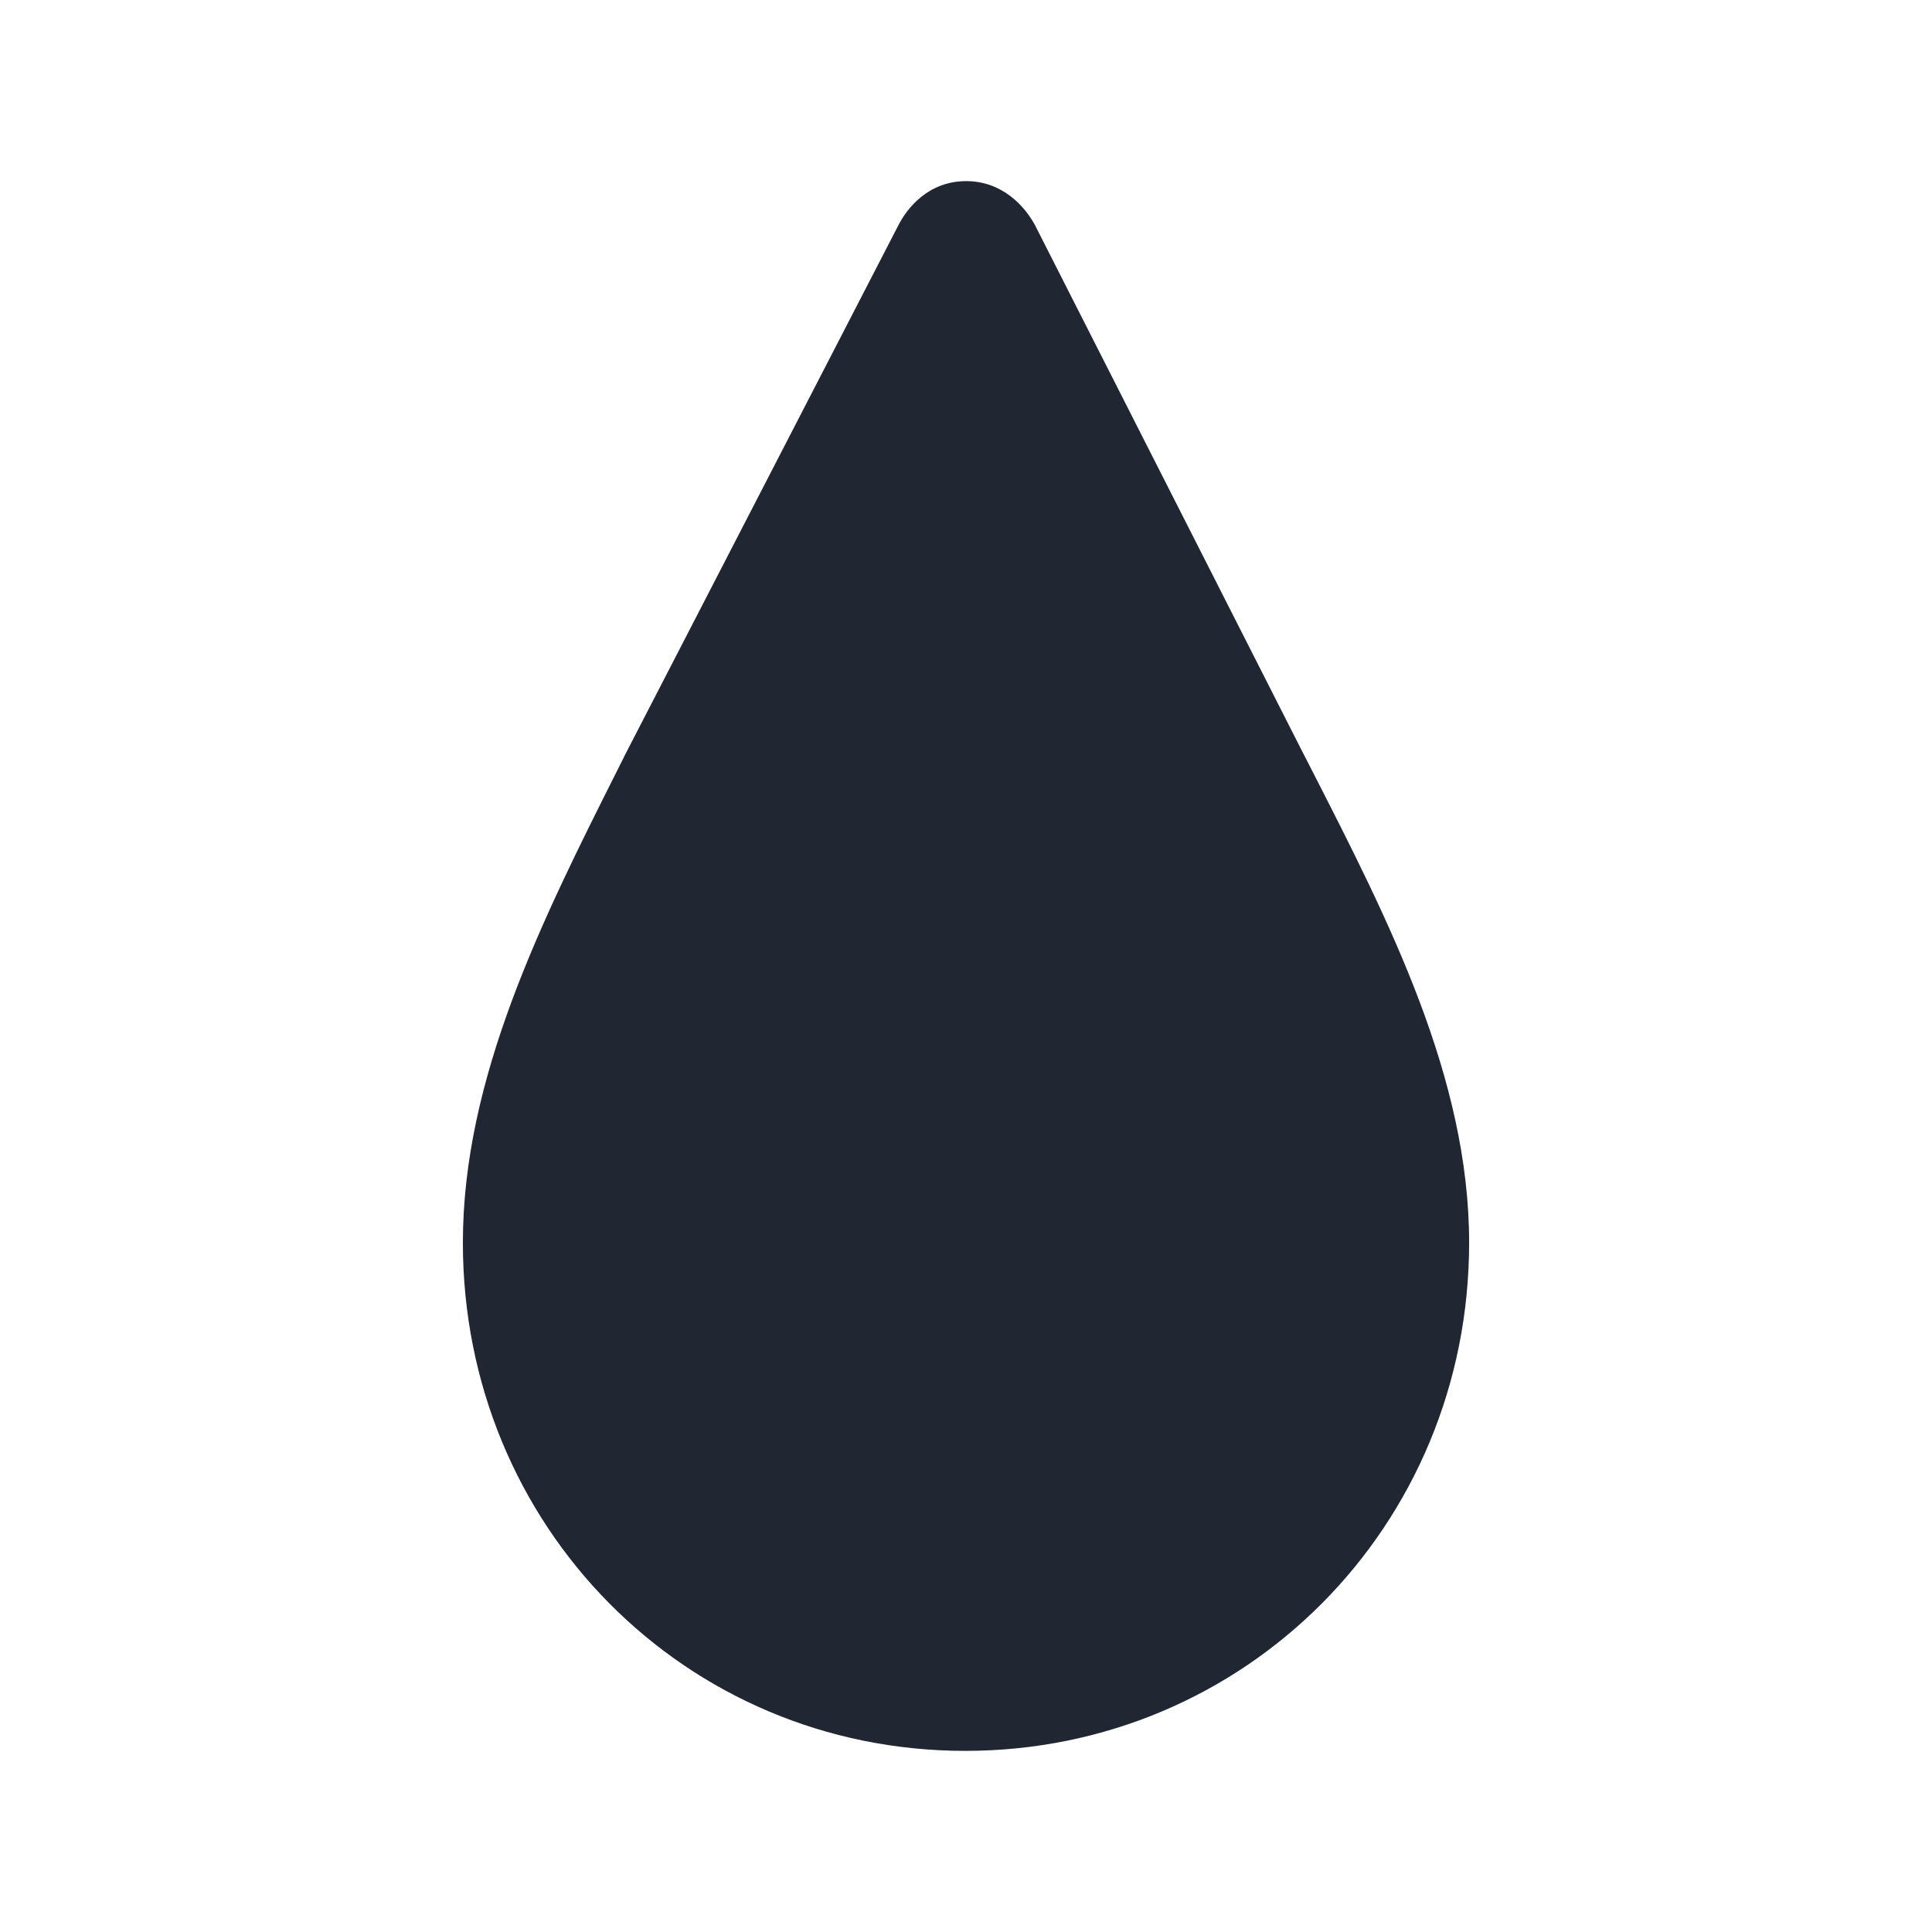 <svg width="24" height="24" viewBox="0 0 24 24" fill="none" xmlns="http://www.w3.org/2000/svg">
<path fill-rule="evenodd" clip-rule="evenodd" d="M12.002 2.25C12.454 2.25 12.724 2.564 12.842 2.77L12.852 2.787L16.209 9.398L16.21 9.399C16.238 9.453 16.265 9.507 16.293 9.561C17.25 11.432 18.25 13.386 18.25 15.437C18.25 18.963 15.466 21.75 11.991 21.75C8.512 21.75 5.75 18.959 5.75 15.437C5.75 13.387 6.732 11.433 7.674 9.558C7.7 9.506 7.726 9.454 7.752 9.403L7.755 9.395L11.156 2.806C11.27 2.578 11.538 2.25 12.002 2.25Z" fill="#202733"/>
</svg>
